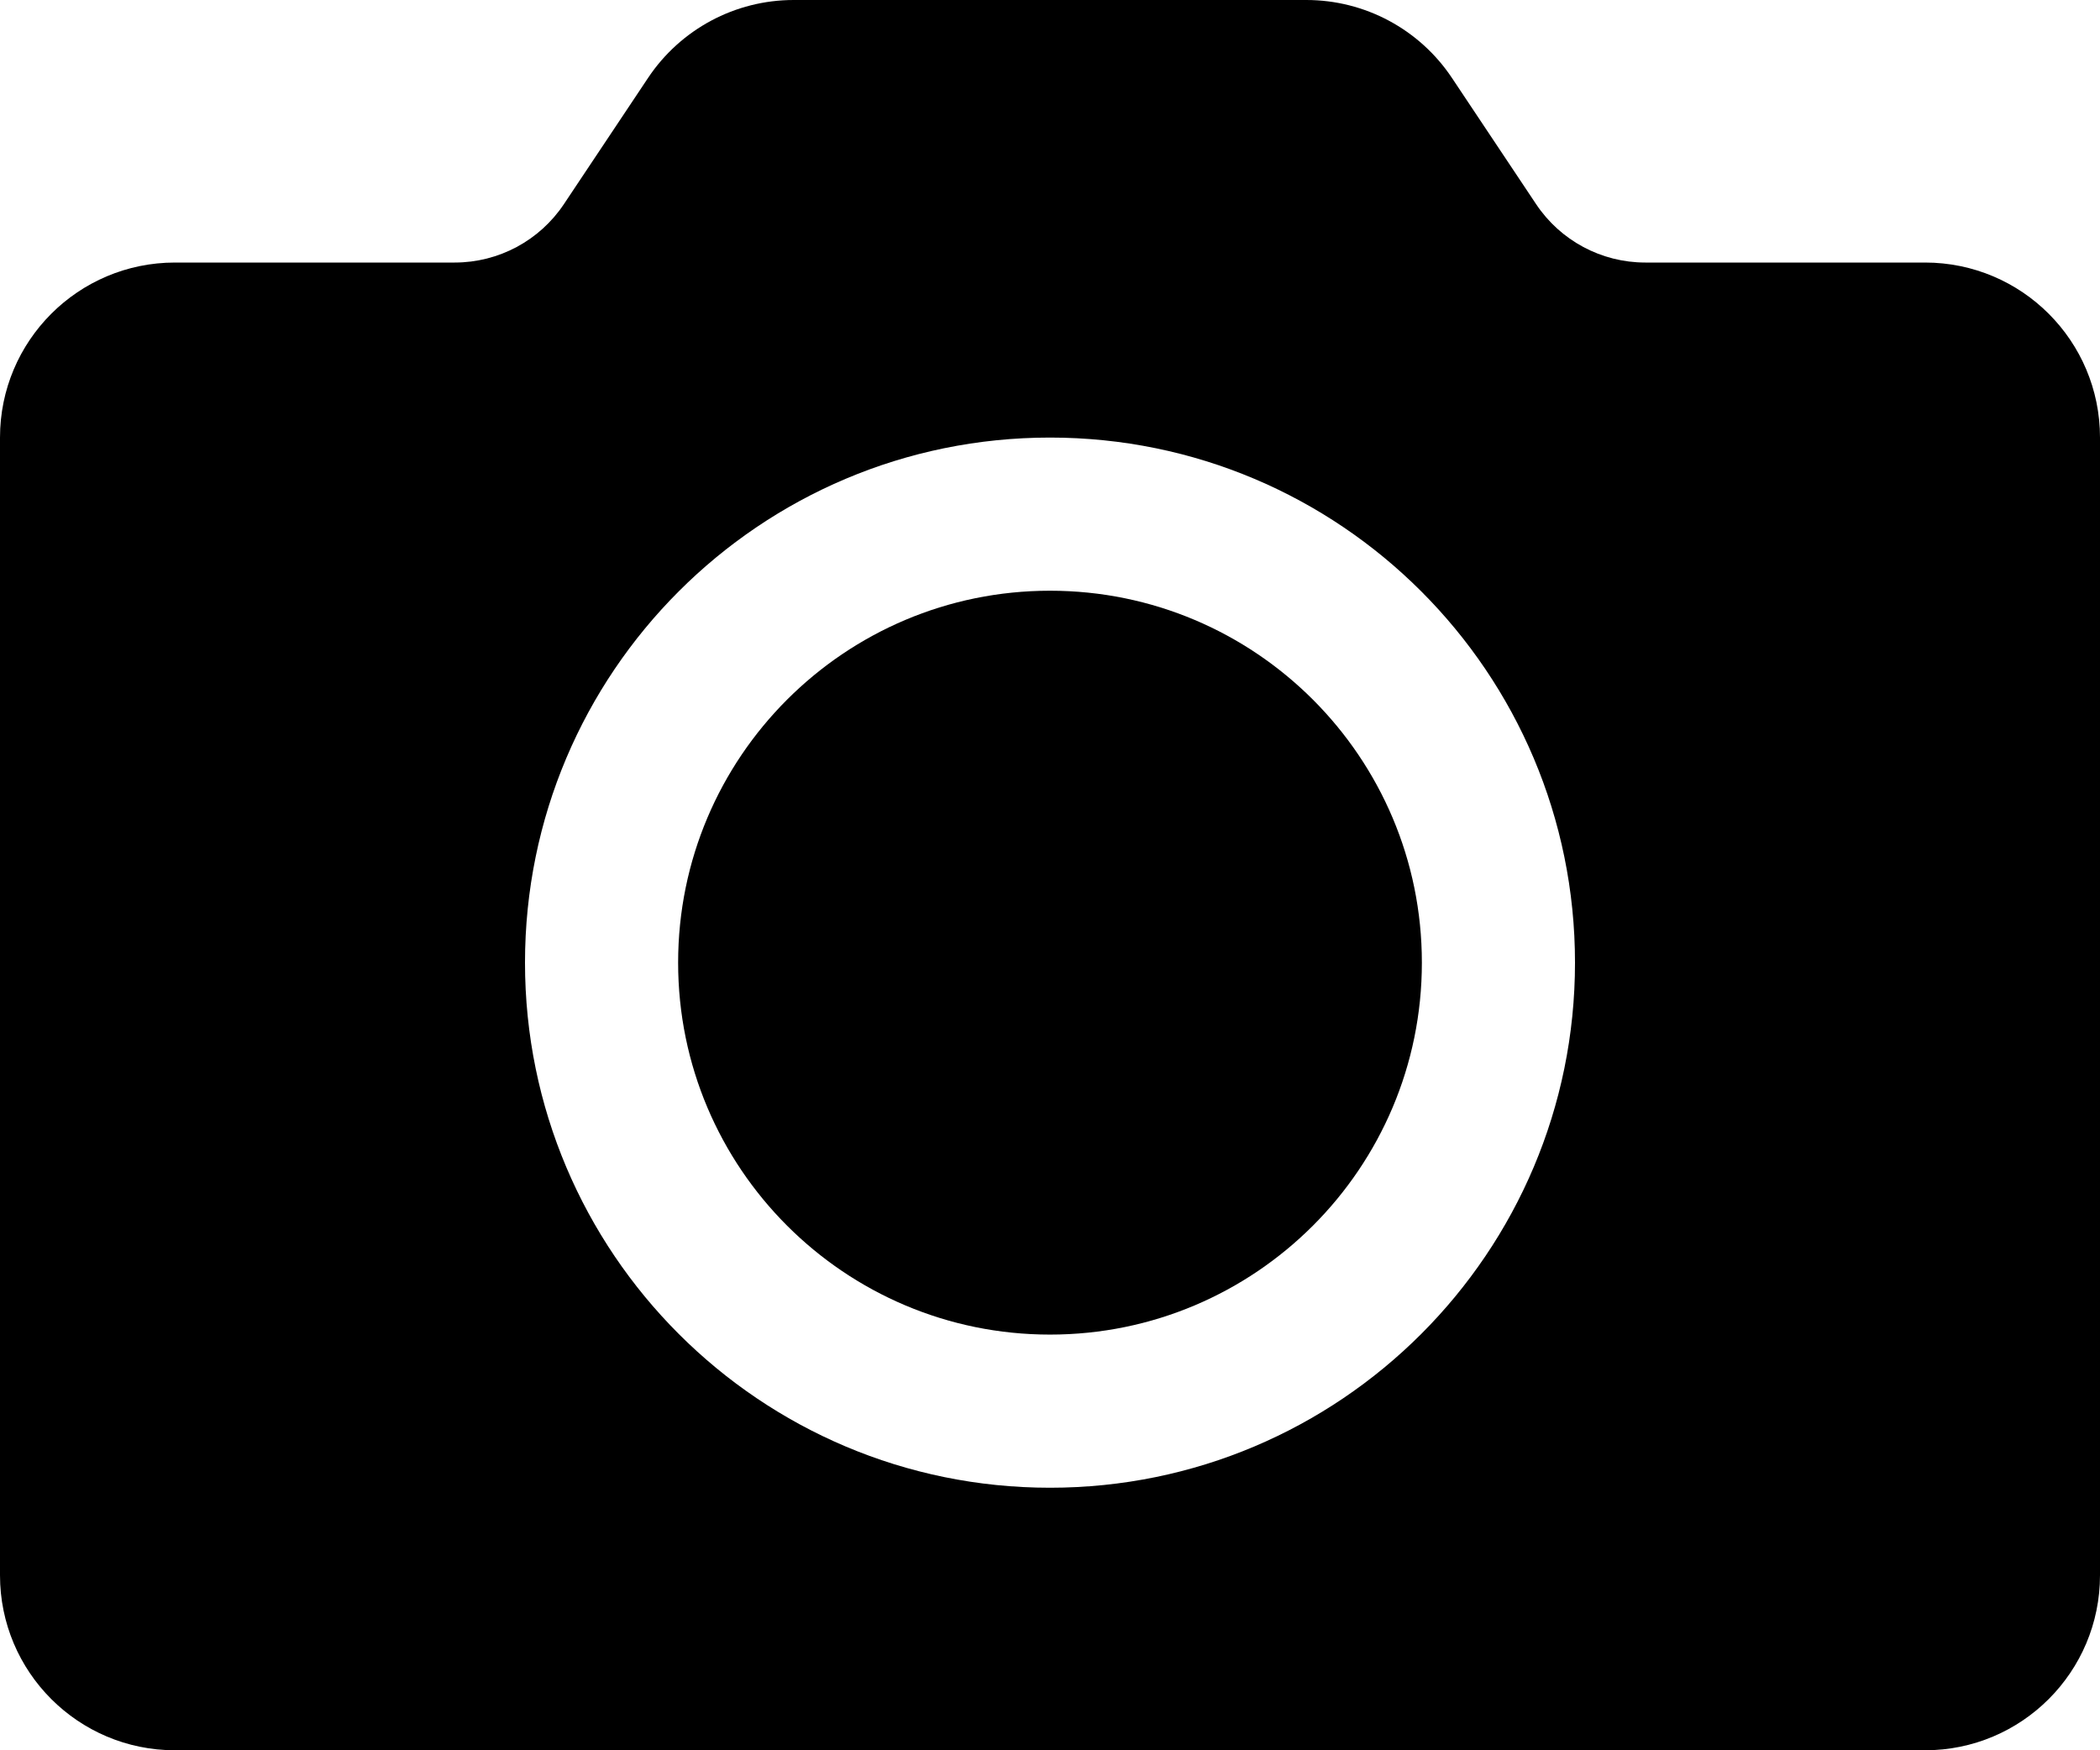 <?xml version="1.0" encoding="UTF-8"?>
<svg viewBox="0 0 24 20" version="1.1" xmlns="http://www.w3.org/2000/svg" xmlns:xlink="http://www.w3.org/1999/xlink">
  <g stroke="none" stroke-width="1" fill="currentColor" fill-rule="evenodd">
    <path d="M16.25,11 C16.25,13.347 14.347,15.25 12,15.25 C9.653,15.25 7.75,13.347 7.75,11 C7.75,8.653 9.653,6.75 12,6.75 C14.347,6.75 16.25,8.653 16.25,11 Z" fill-rule="nonzero"></path>
    <path d="M0,5 L0,18 C0,19.105 0.895,20 2,20 L22,20 C23.105,20 24,19.105 24,18 L24,5 C24,3.895 23.105,3 22,3 L18.803,3 C18.301,3 17.833,2.749 17.555,2.332 L16.594,0.891 C16.223,0.334 15.598,0 14.93,0 L9.07,0 C8.402,0 7.777,0.334 7.406,0.891 L6.445,2.332 C6.167,2.749 5.699,3 5.197,3 L2,3 C0.895,3 0,3.895 0,5 Z M18,11 C18,14.314 15.314,17 12,17 C8.686,17 6,14.314 6,11 C6,7.686 8.686,5 12,5 C15.314,5 18,7.686 18,11 Z"></path>
  </g>
</svg>
